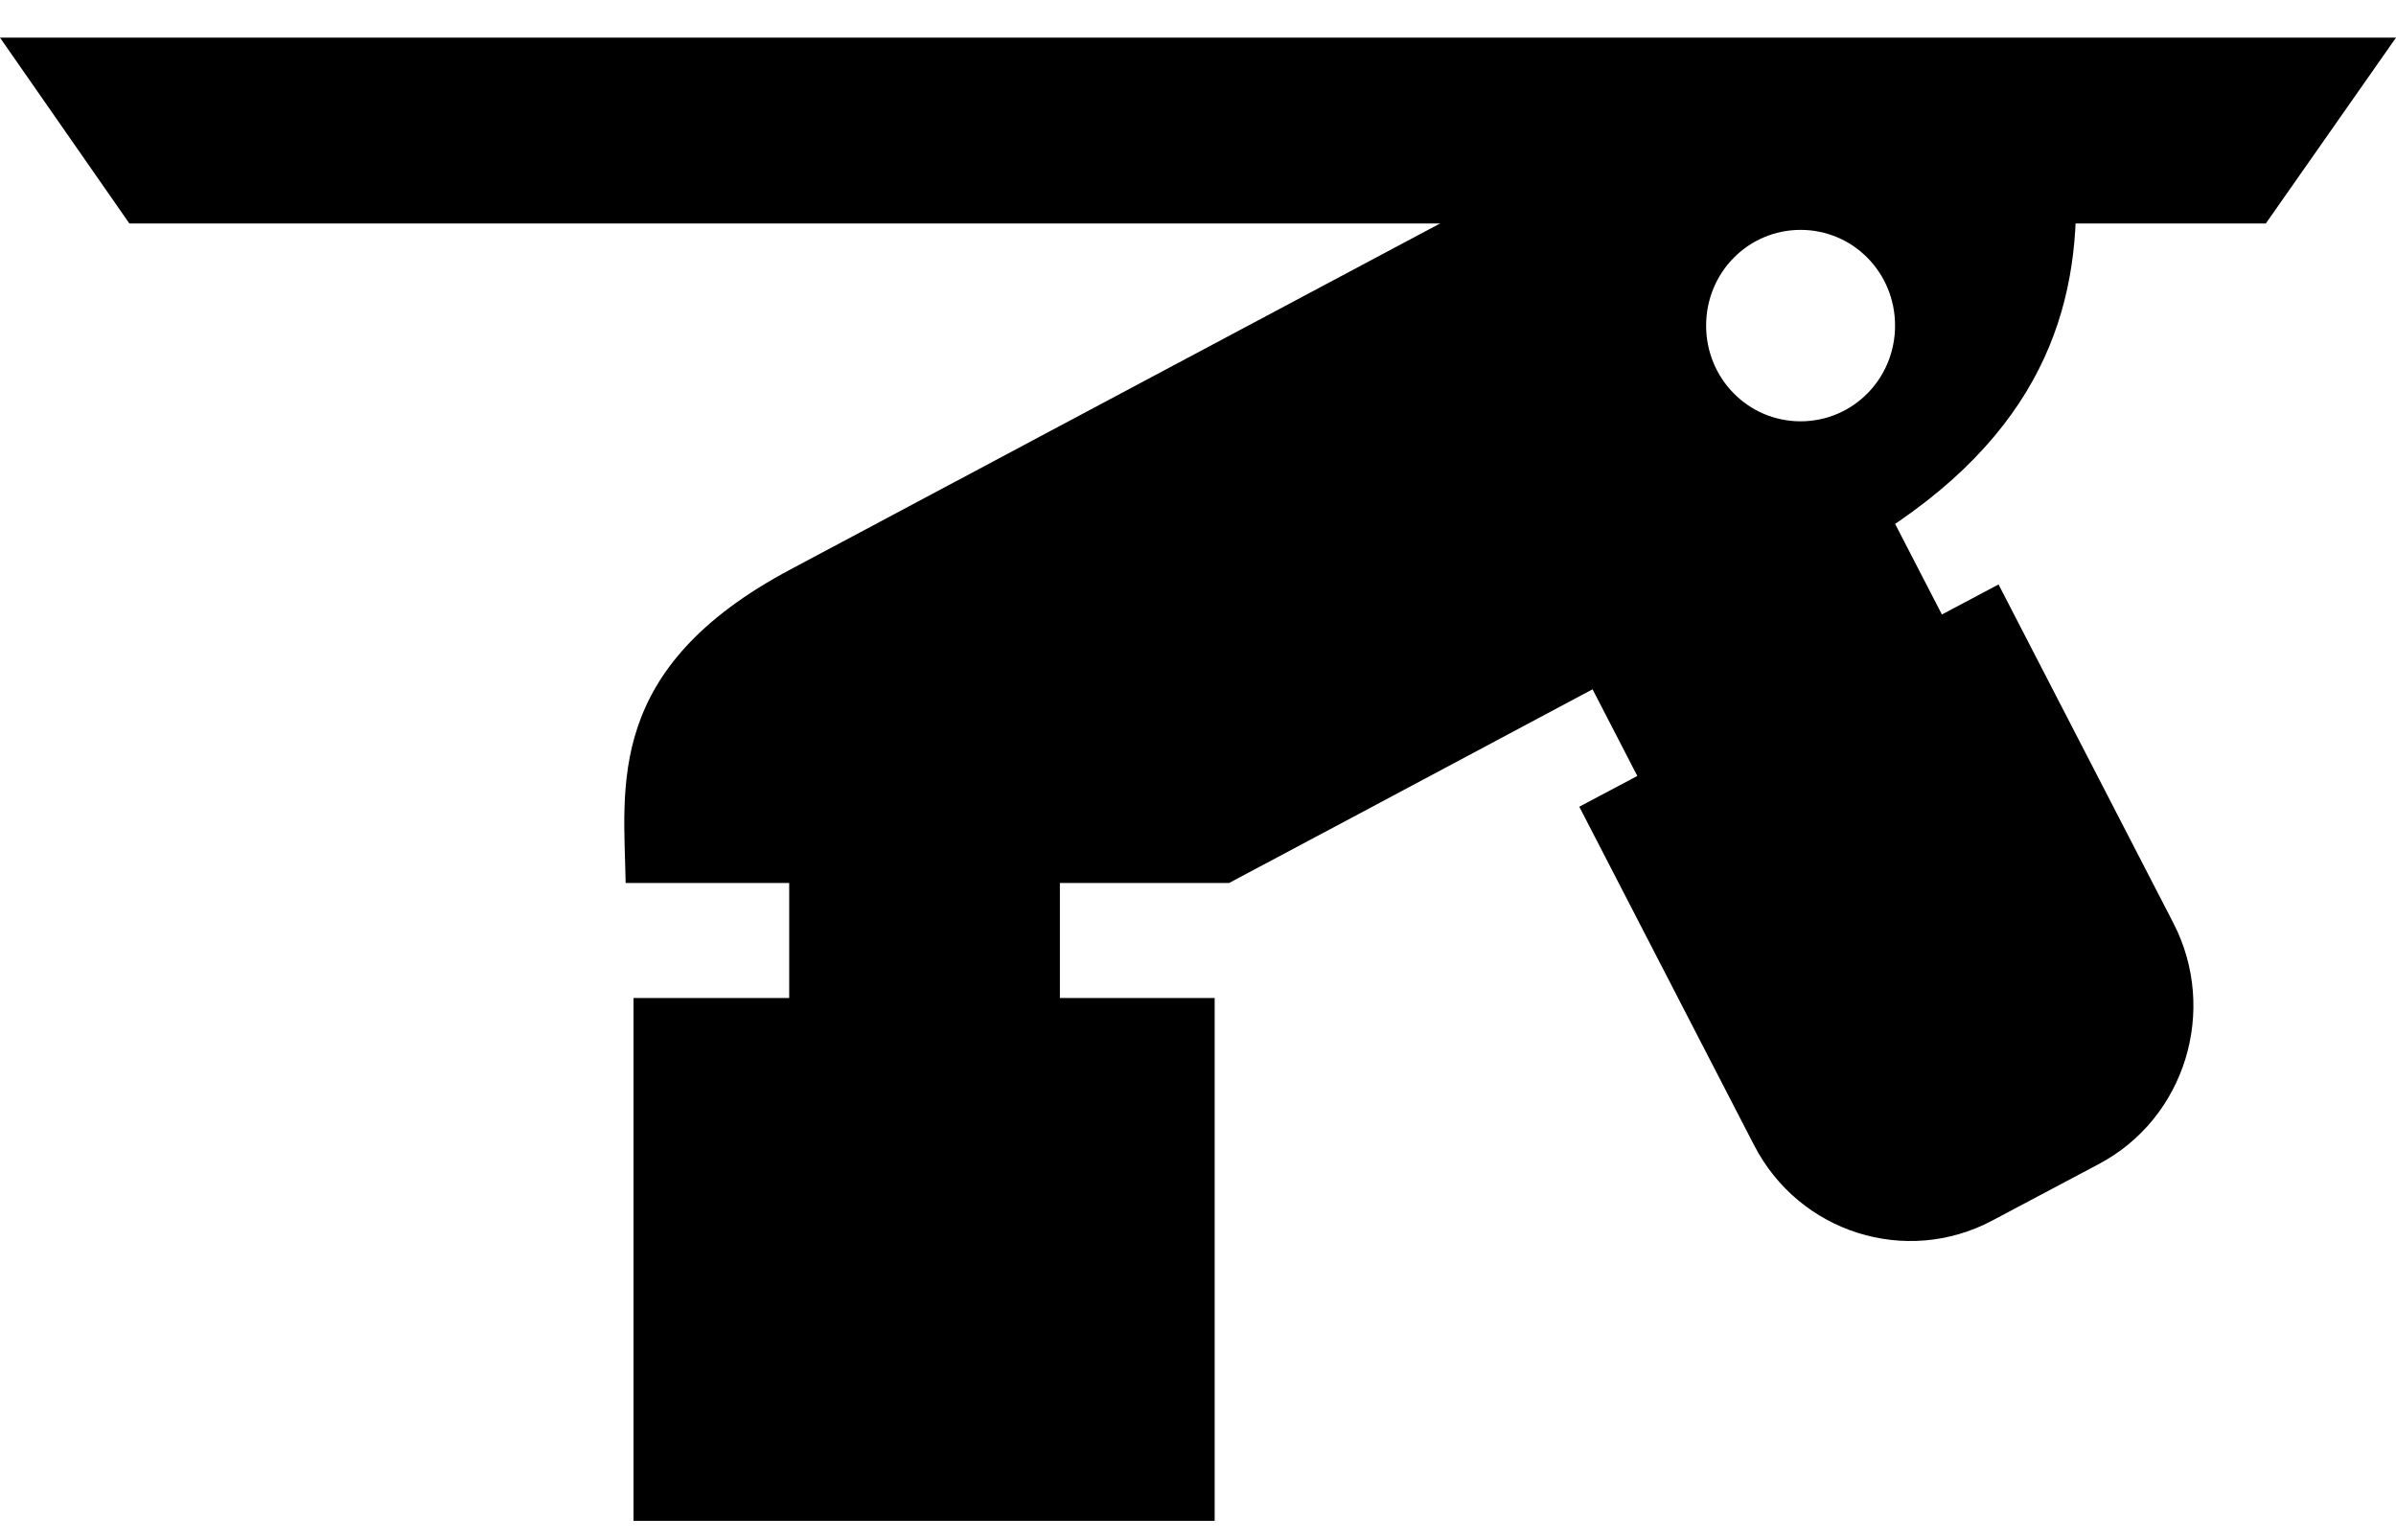 <svg width="42" height="27" viewBox="0 0 42 27" fill="none" xmlns="http://www.w3.org/2000/svg">
<path d="M27.696 14.136L35.033 10.246L38.097 16.181C38.884 17.705 38.309 19.602 36.792 20.406L34.918 21.4C33.413 22.197 31.542 21.614 30.748 20.077L27.684 14.143L27.696 14.136Z" fill="black"/>
<path d="M32.943 8.648L27.604 11.479L30.713 17.501L36.052 14.67L32.943 8.648Z" fill="black"/>
<path d="M25.774 3.635C23.52 4.833 17.118 8.246 13.862 9.98C10.591 11.715 10.939 13.788 10.967 15.48H21.544C24.146 14.098 28.947 11.531 32.106 9.853C35.516 8.034 36.365 5.792 36.392 3.635H25.774ZM31.563 7.386C30.645 7.386 29.907 6.638 29.907 5.708C29.907 4.777 30.645 4.03 31.563 4.03C32.482 4.03 33.219 4.777 33.219 5.708C33.219 6.638 32.482 7.386 31.563 7.386Z" fill="black"/>
<path d="M39.718 3.918H2.268L0 0.66H42L39.718 3.918Z" fill="black"/>
<path d="M21.292 17.496H11.105V26.662H21.292V17.496Z" fill="black"/>
<path d="M18.579 15.016H13.834V24.266H18.579V15.016Z" fill="black"/>
</svg>
